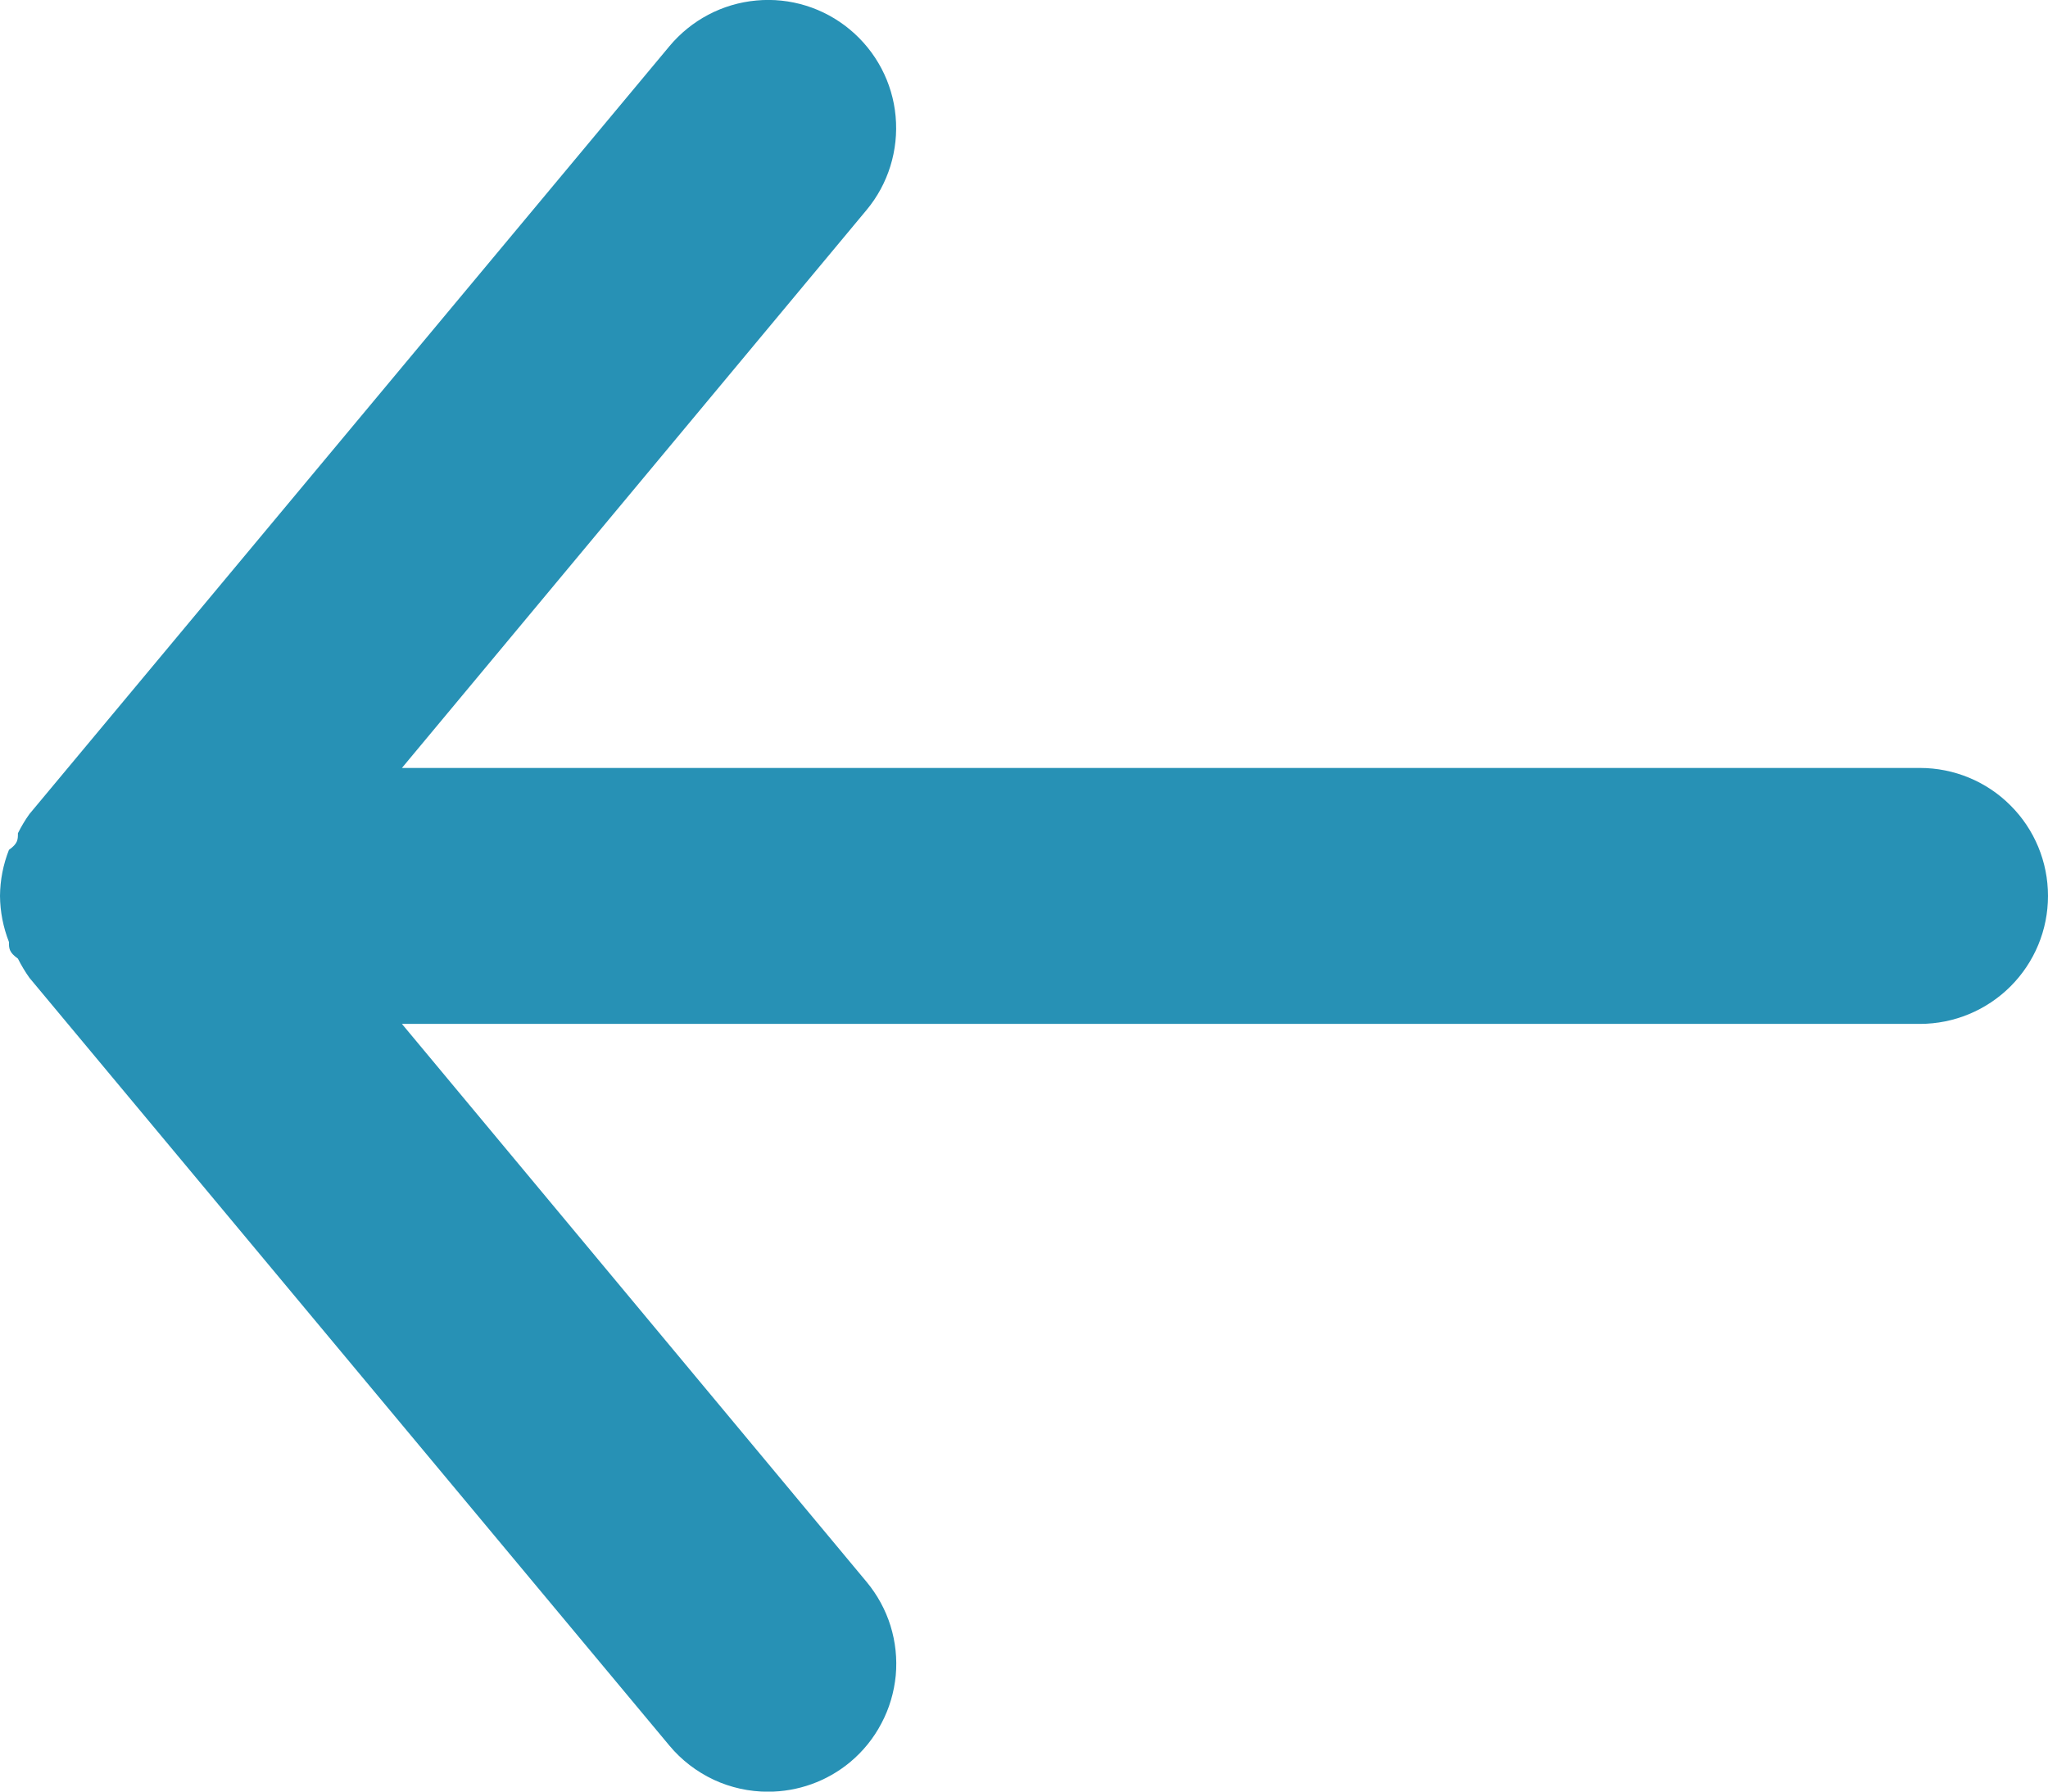 <svg width="16" height="14" viewBox="0 0 16 14" fill="none" xmlns="http://www.w3.org/2000/svg">
<path d="M15 6.001H3.14L6.77 1.641C6.94 1.437 7.021 1.173 6.997 0.909C6.973 0.644 6.844 0.401 6.64 0.231C6.436 0.061 6.173 -0.021 5.908 0.004C5.644 0.028 5.4 0.157 5.23 0.361L0.23 6.361C0.196 6.408 0.166 6.459 0.14 6.511C0.14 6.561 0.14 6.591 0.07 6.641C0.025 6.755 0.001 6.877 0 7.001C0.001 7.124 0.025 7.246 0.07 7.361C0.07 7.411 0.07 7.441 0.14 7.491C0.166 7.543 0.196 7.593 0.23 7.641L5.23 13.641C5.324 13.754 5.442 13.844 5.575 13.907C5.708 13.969 5.853 14.001 6 14.001C6.234 14.001 6.46 13.92 6.64 13.771C6.741 13.687 6.825 13.584 6.886 13.467C6.948 13.351 6.985 13.224 6.998 13.093C7.01 12.962 6.996 12.83 6.957 12.704C6.918 12.579 6.854 12.462 6.77 12.361L3.14 8.001H15C15.265 8.001 15.52 7.895 15.707 7.708C15.895 7.52 16 7.266 16 7.001C16 6.736 15.895 6.481 15.707 6.294C15.52 6.106 15.265 6.001 15 6.001Z" fill="#2791B5"/>
</svg>
